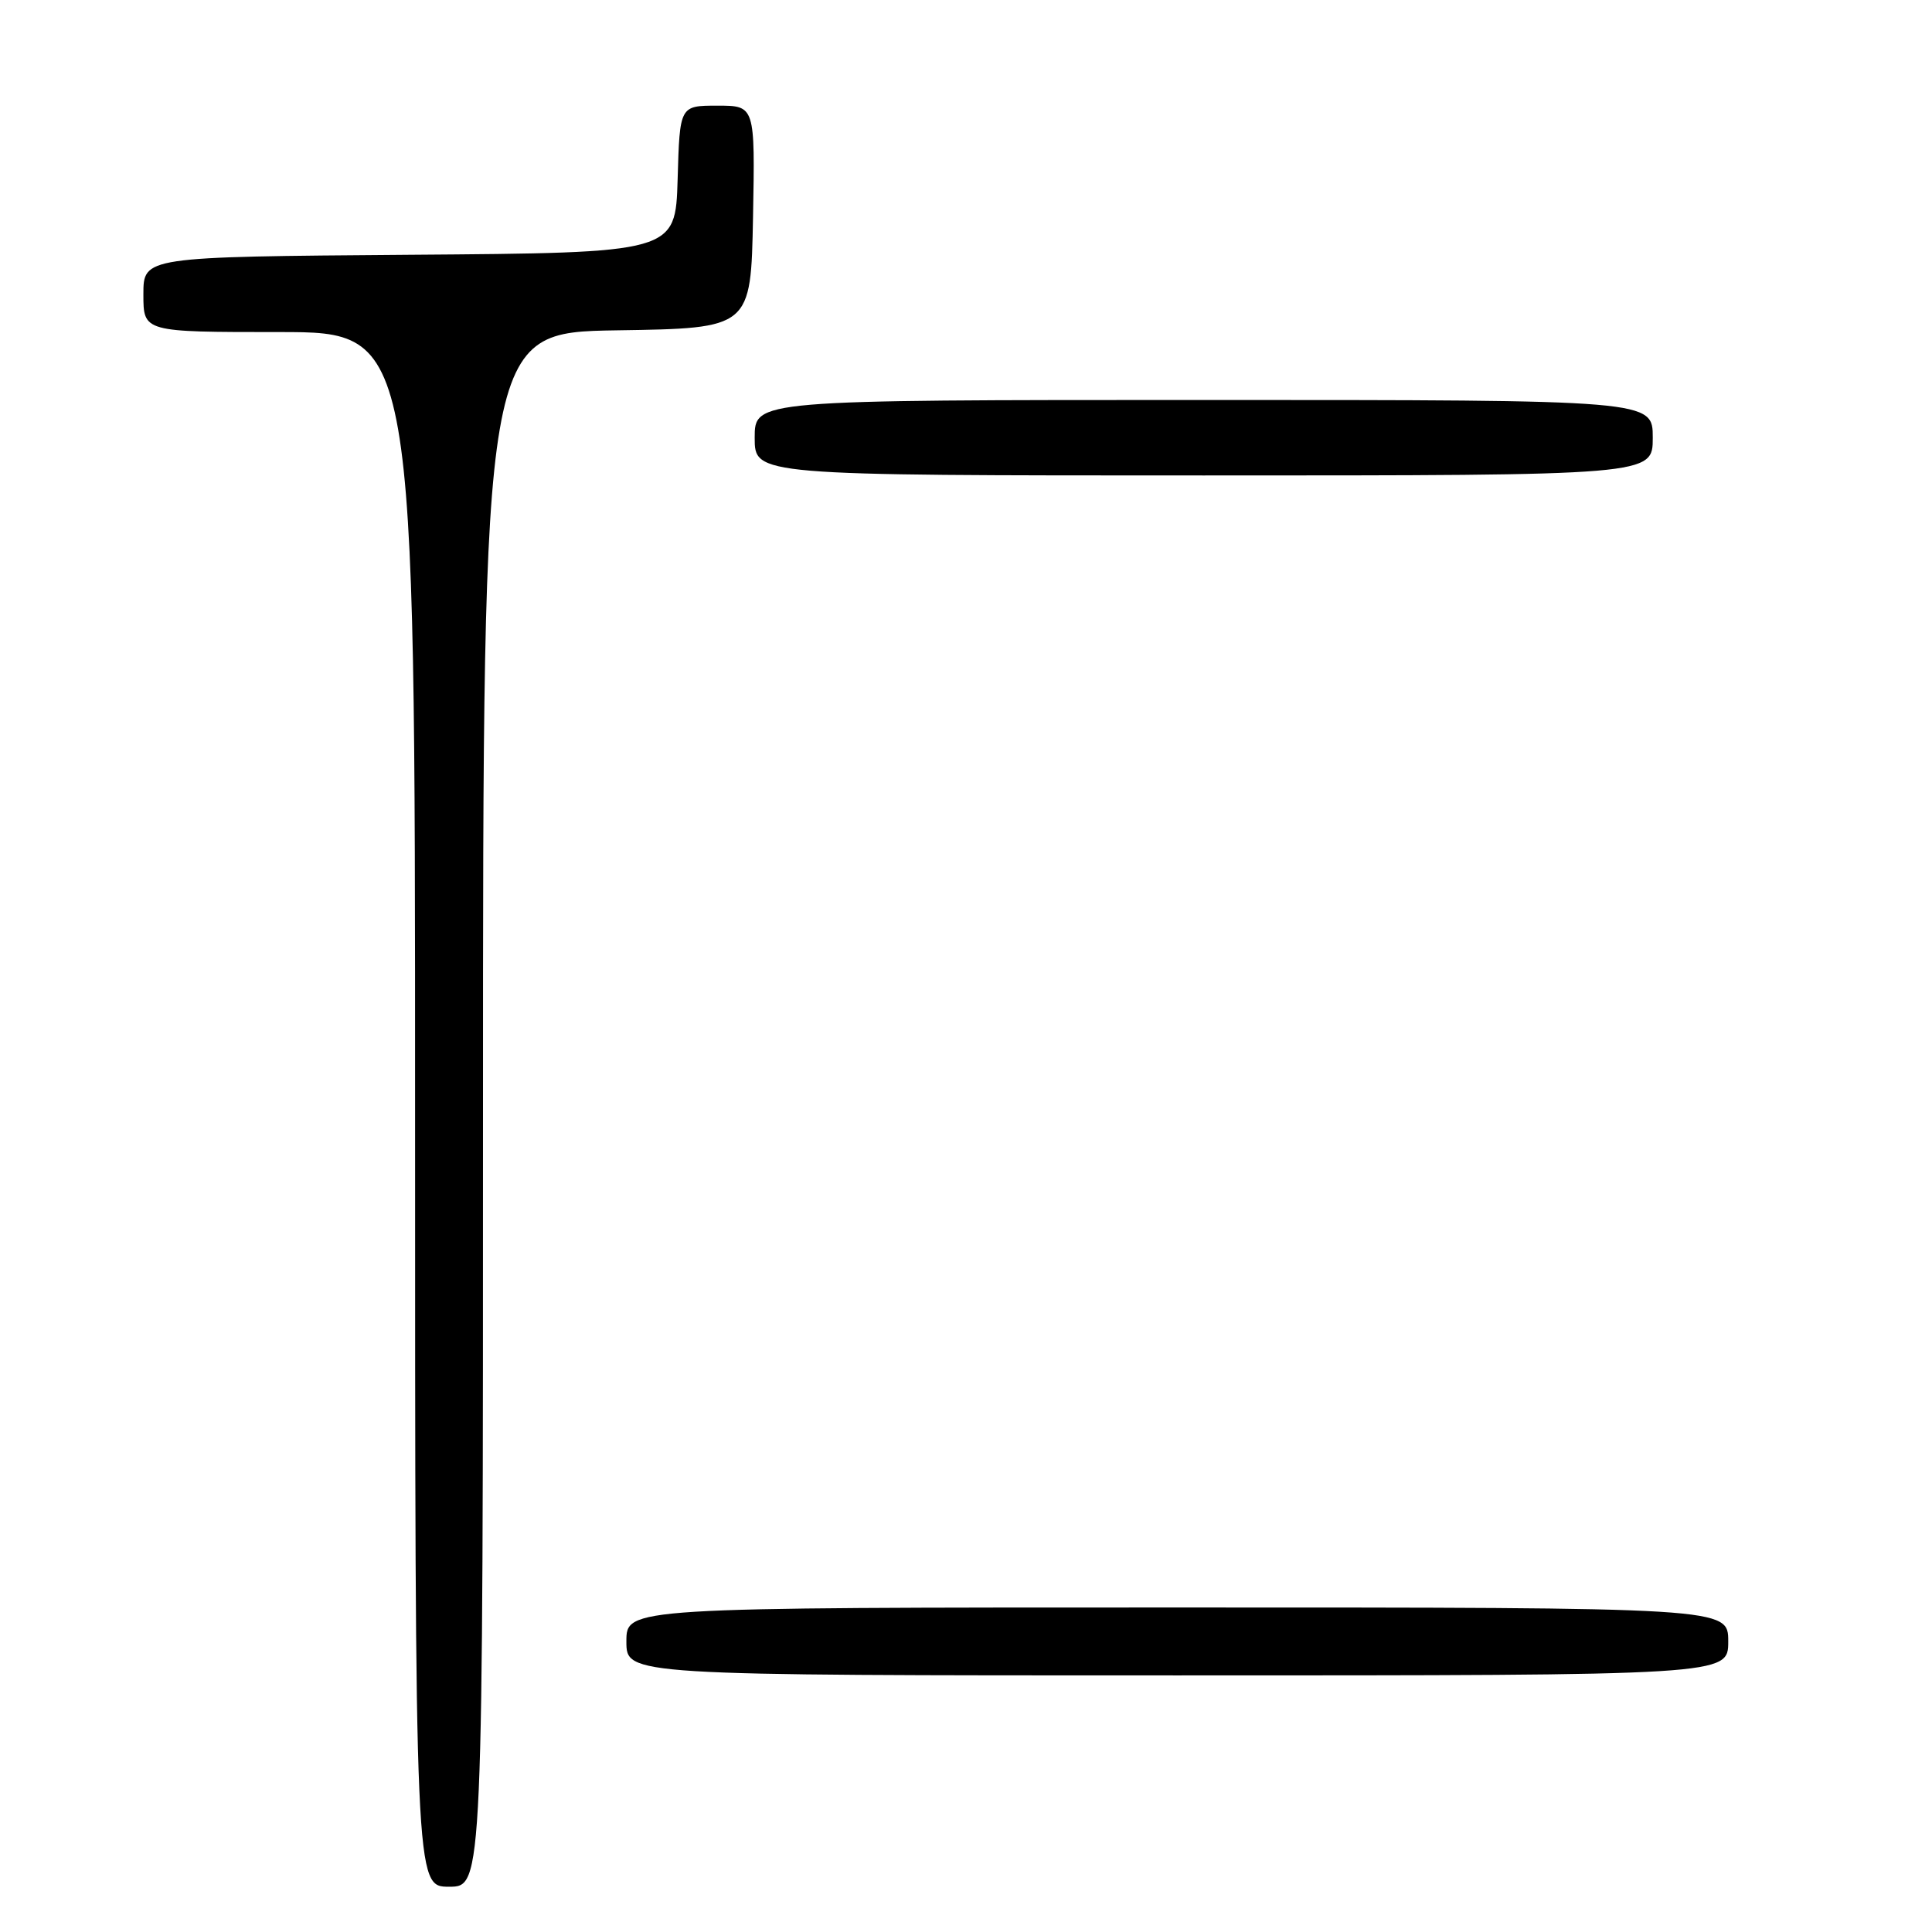<?xml version="1.0" encoding="UTF-8" standalone="no"?>
<!DOCTYPE svg PUBLIC "-//W3C//DTD SVG 1.1//EN" "http://www.w3.org/Graphics/SVG/1.1/DTD/svg11.dtd" >
<svg xmlns="http://www.w3.org/2000/svg" xmlns:xlink="http://www.w3.org/1999/xlink" version="1.1" viewBox="0 0 256 256">
 <g >
 <path fill="currentColor"
d=" M 64.00 147.02 C 64.00 44.05 64.00 44.05 81.75 43.77 C 99.50 43.50 99.50 43.50 99.78 28.75 C 100.05 14.00 100.05 14.00 95.06 14.00 C 90.07 14.00 90.07 14.00 89.79 23.75 C 89.50 33.50 89.50 33.50 54.25 33.76 C 19.00 34.03 19.00 34.03 19.00 39.01 C 19.00 44.00 19.00 44.00 37.00 44.00 C 55.00 44.00 55.00 44.00 55.00 147.00 C 55.00 250.00 55.00 250.00 59.50 250.00 C 64.00 250.00 64.00 250.00 64.00 147.02 Z  M 229.00 217.50 C 229.00 213.00 229.00 213.00 156.00 213.00 C 83.00 213.00 83.00 213.00 83.00 217.50 C 83.00 222.00 83.00 222.00 156.00 222.00 C 229.00 222.00 229.00 222.00 229.00 217.50 Z  M 219.00 58.00 C 219.00 53.00 219.00 53.00 159.50 53.00 C 100.00 53.00 100.00 53.00 100.00 58.00 C 100.00 63.00 100.00 63.00 159.50 63.00 C 219.00 63.00 219.00 63.00 219.00 58.00 Z "/>
</g>
</svg>